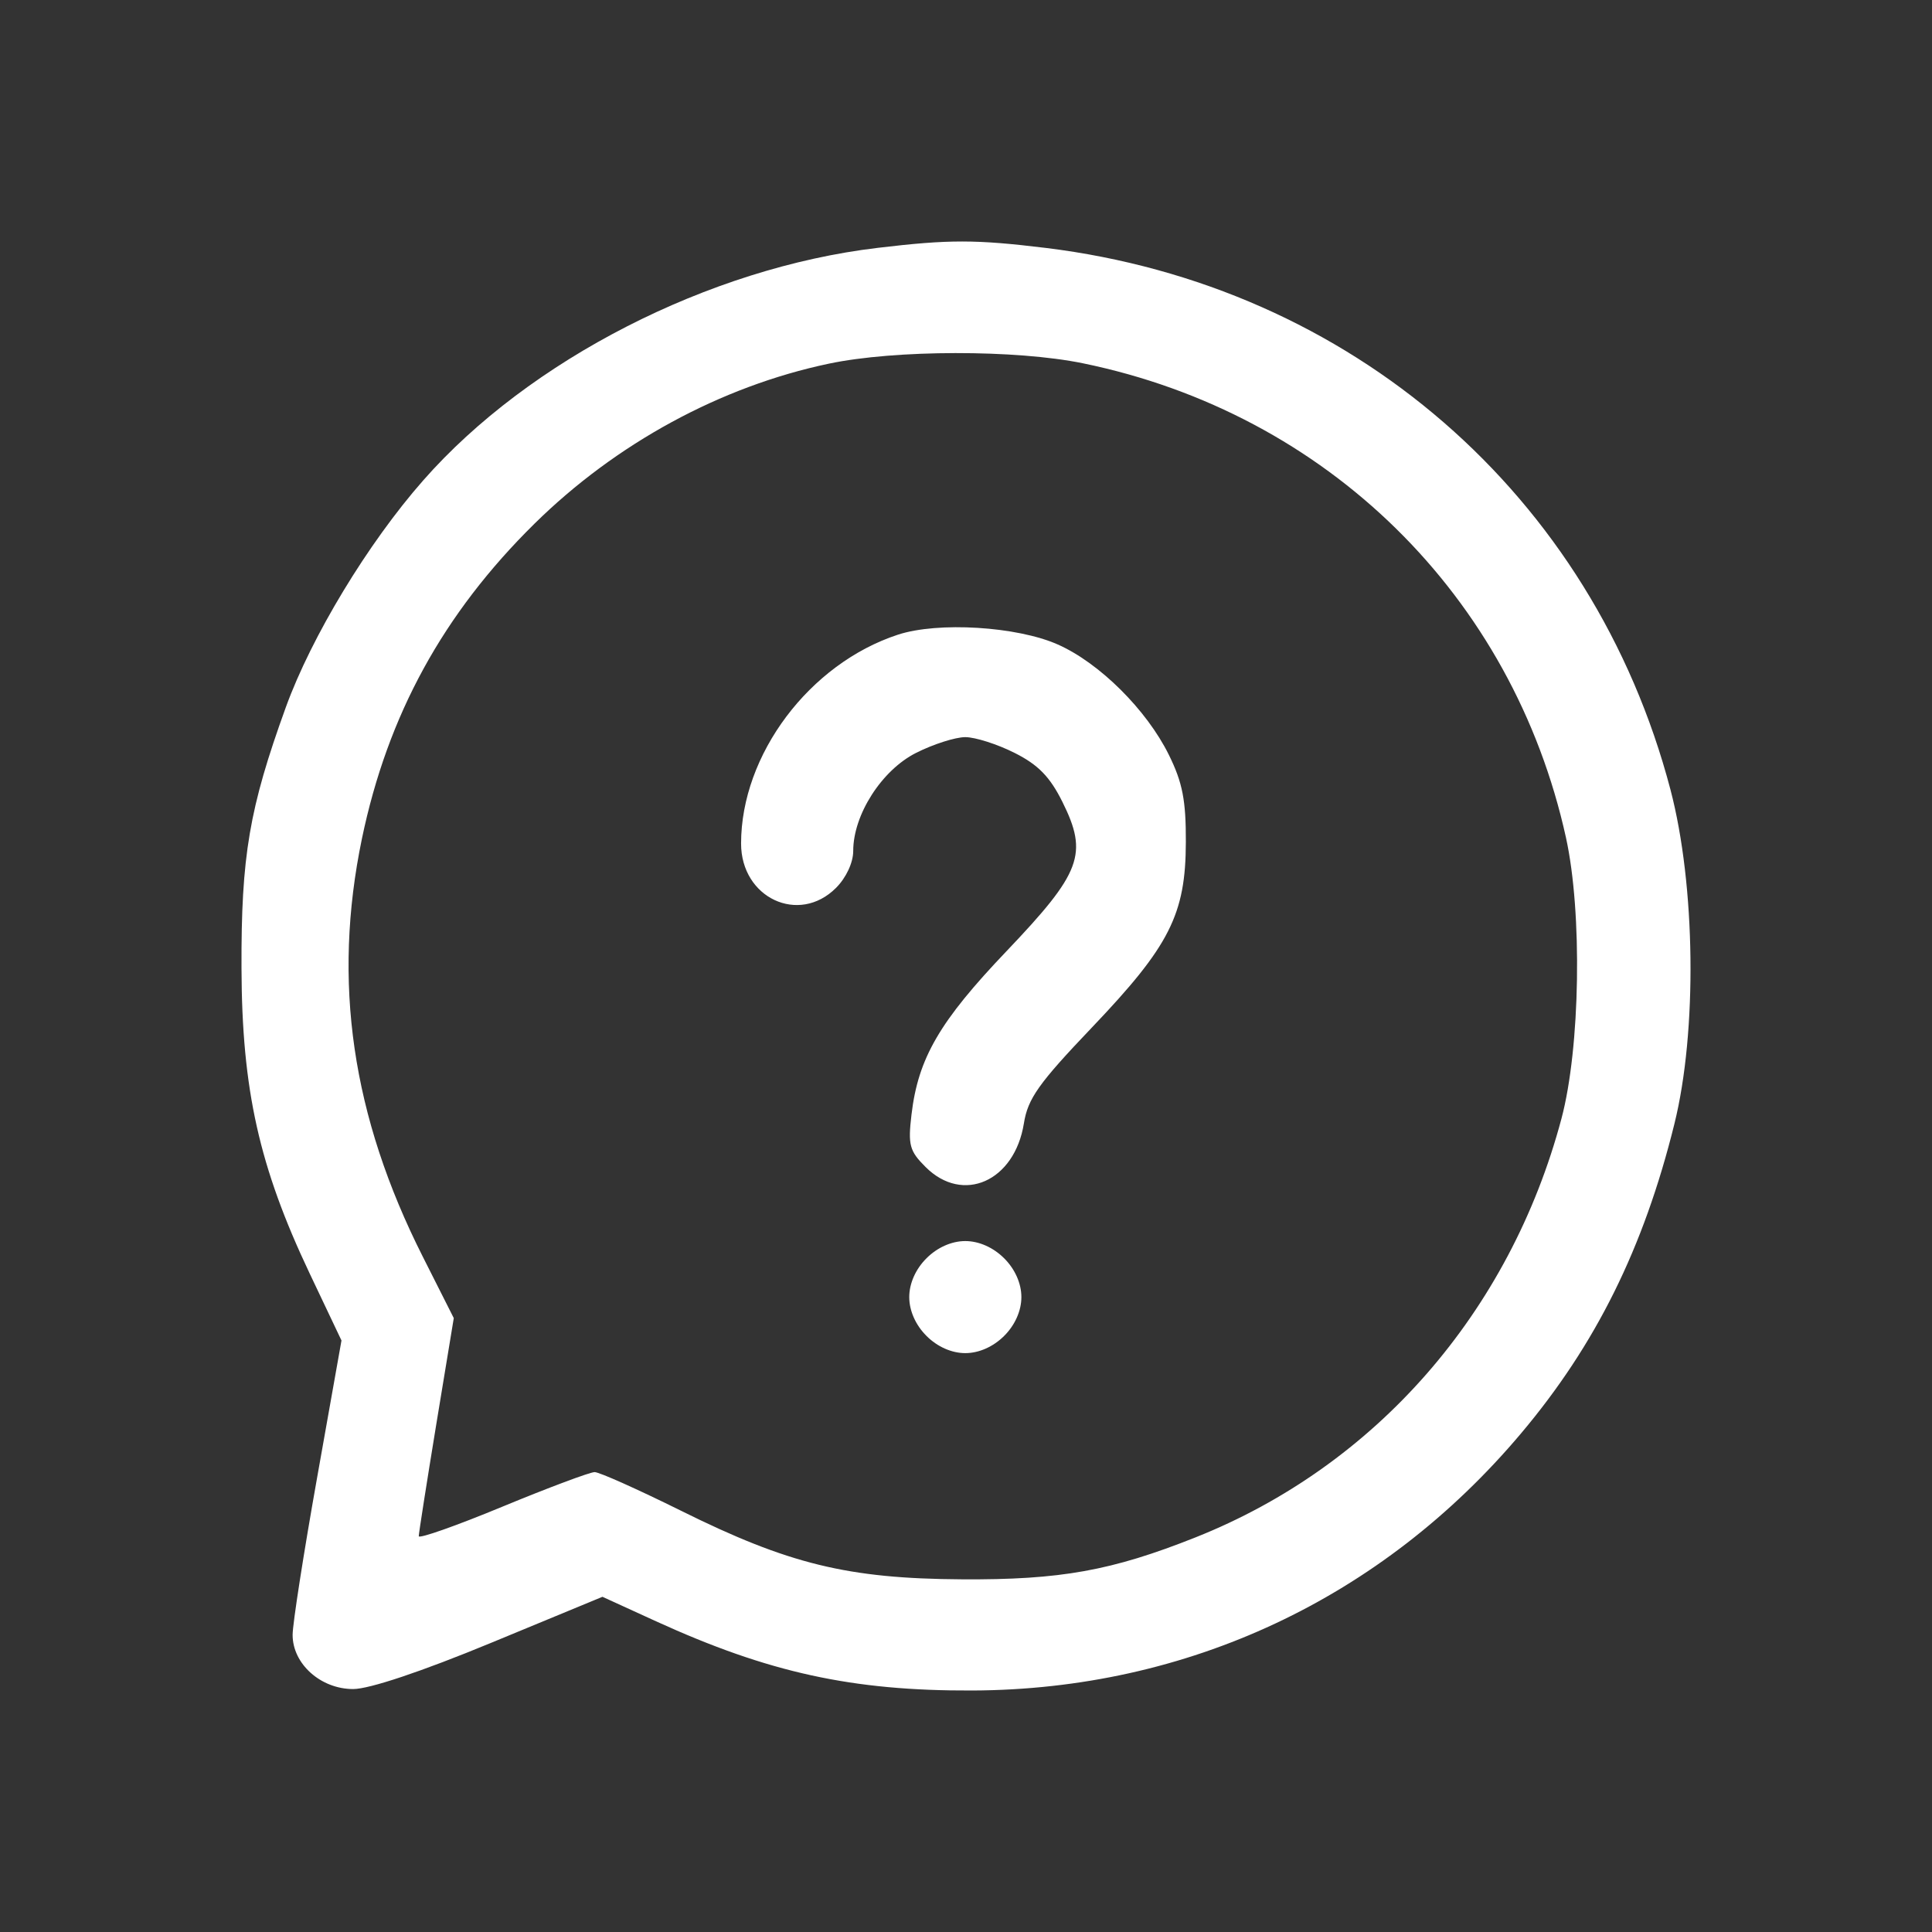 <svg width="24" height="24" viewBox="0 0 24 24" fill="none" xmlns="http://www.w3.org/2000/svg">
<rect x="0" y="0" width="24" height="24" fill="#333333" stroke="none"/>
<path fill-rule="evenodd" clip-rule="evenodd" d="M10.903 3.079C8.806 3.328 6.572 4.471 5.257 5.968C4.572 6.746 3.869 7.908 3.551 8.785C3.096 10.042 2.995 10.633 3 12.027C3.005 13.538 3.219 14.495 3.847 15.82L4.242 16.652L3.939 18.357C3.772 19.295 3.635 20.173 3.635 20.309C3.635 20.67 3.984 20.982 4.387 20.982C4.588 20.982 5.237 20.765 6.098 20.409L7.484 19.836L8.151 20.141C9.547 20.778 10.586 21.006 12.079 21C14.75 20.99 17.167 19.858 18.895 17.806C19.823 16.705 20.419 15.503 20.8 13.961C21.085 12.812 21.063 10.998 20.751 9.809C19.789 6.149 16.786 3.545 12.992 3.08C12.12 2.974 11.792 2.973 10.903 3.079ZM13.453 4.513C16.485 5.136 18.791 7.401 19.453 10.405C19.658 11.337 19.631 13.017 19.397 13.896C18.756 16.302 17.09 18.208 14.851 19.098C13.81 19.512 13.173 19.627 11.948 19.619C10.533 19.611 9.795 19.43 8.458 18.766C7.927 18.503 7.445 18.287 7.387 18.287C7.329 18.287 6.813 18.48 6.242 18.716C5.67 18.953 5.202 19.118 5.202 19.083C5.202 19.048 5.3 18.424 5.419 17.697L5.637 16.374L5.253 15.613C4.37 13.864 4.127 12.196 4.496 10.418C4.816 8.882 5.506 7.622 6.64 6.505C7.653 5.508 8.952 4.801 10.294 4.518C11.116 4.344 12.621 4.342 13.453 4.513ZM11.155 7.884C10.055 8.244 9.206 9.374 9.206 10.479C9.206 11.155 9.924 11.491 10.385 11.03C10.511 10.904 10.599 10.716 10.599 10.571C10.599 10.12 10.953 9.568 11.379 9.353C11.592 9.245 11.868 9.157 11.991 9.157C12.115 9.157 12.39 9.245 12.604 9.353C12.897 9.5 13.043 9.65 13.198 9.962C13.52 10.61 13.433 10.84 12.504 11.815C11.672 12.687 11.406 13.144 11.323 13.845C11.278 14.224 11.298 14.298 11.498 14.497C11.961 14.96 12.603 14.676 12.719 13.956C12.768 13.647 12.902 13.458 13.565 12.763C14.53 11.751 14.729 11.359 14.731 10.461C14.733 9.943 14.69 9.721 14.52 9.377C14.245 8.819 13.658 8.235 13.14 8.006C12.633 7.781 11.653 7.721 11.155 7.884ZM11.509 15.631C11.374 15.765 11.295 15.944 11.295 16.113C11.295 16.282 11.374 16.461 11.509 16.595C11.643 16.73 11.822 16.809 11.991 16.809C12.161 16.809 12.339 16.73 12.474 16.595C12.609 16.461 12.688 16.282 12.688 16.113C12.688 15.944 12.609 15.765 12.474 15.631C12.339 15.496 12.161 15.417 11.991 15.417C11.822 15.417 11.643 15.496 11.509 15.631Z" fill="white"/>
</svg>
